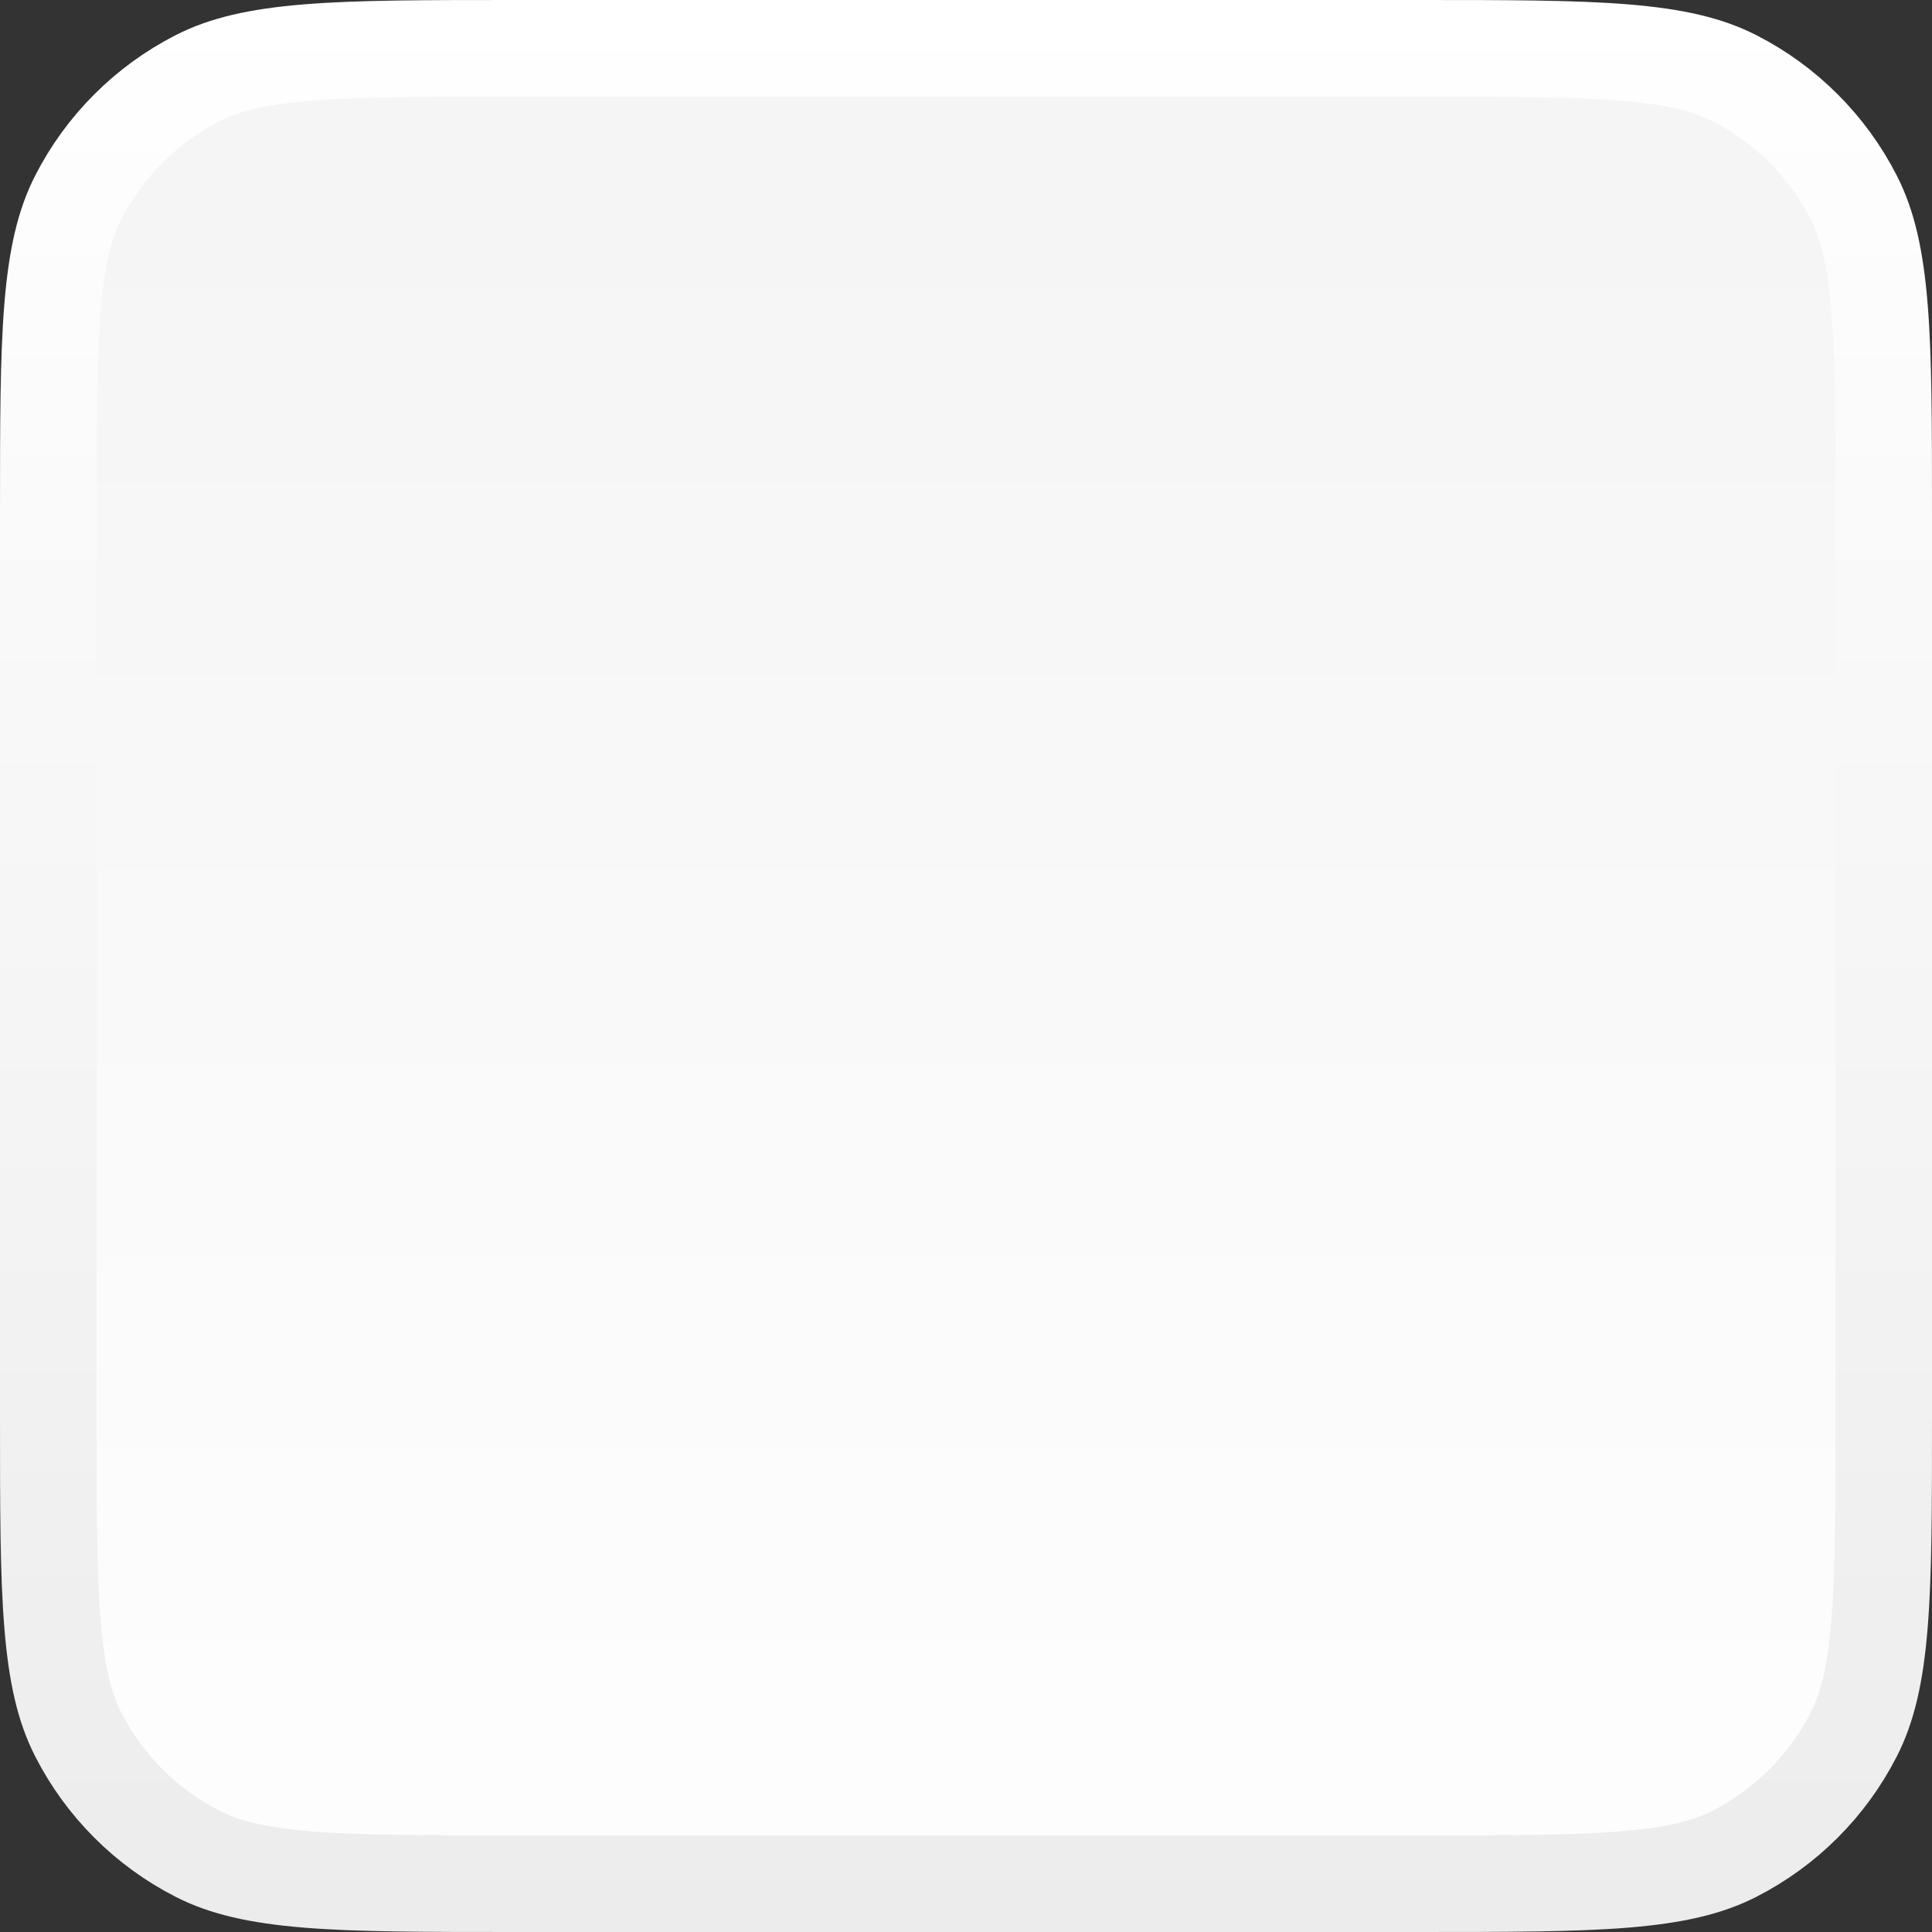 <svg width="60" height="60" viewBox="0 0 60 60" fill="none" xmlns="http://www.w3.org/2000/svg">
    <rect x="0" y="0" width="60" height="60" fill="#333333" stroke="none"/>
    <path d="M1.5 16C1.5 13.175 1.501 11.146 1.631 9.554C1.76 7.979 2.007 6.964 2.426 6.141C3.241 4.542 4.542 3.241 6.141 2.426C6.964 2.007 7.979 1.76 9.554 1.631C11.146 1.501 13.175 1.5 16 1.5H44C46.825 1.5 48.854 1.501 50.446 1.631C52.021 1.76 53.036 2.007 53.859 2.426C55.458 3.241 56.759 4.542 57.574 6.141C57.993 6.964 58.24 7.979 58.369 9.554C58.499 11.146 58.5 13.175 58.5 16V44C58.5 46.825 58.499 48.854 58.369 50.446C58.24 52.021 57.993 53.036 57.574 53.859C56.759 55.458 55.458 56.759 53.859 57.574C53.036 57.993 52.021 58.24 50.446 58.369C48.854 58.499 46.825 58.5 44 58.5H16C13.175 58.5 11.146 58.499 9.554 58.369C7.979 58.24 6.964 57.993 6.141 57.574C4.542 56.759 3.241 55.458 2.426 53.859C2.007 53.036 1.76 52.021 1.631 50.446C1.501 48.854 1.5 46.825 1.5 44V16Z" fill="url(#paint0_linear_21262_9138)"/>
    <path d="M1.5 16C1.5 13.175 1.501 11.146 1.631 9.554C1.76 7.979 2.007 6.964 2.426 6.141C3.241 4.542 4.542 3.241 6.141 2.426C6.964 2.007 7.979 1.76 9.554 1.631C11.146 1.501 13.175 1.5 16 1.5H44C46.825 1.5 48.854 1.501 50.446 1.631C52.021 1.76 53.036 2.007 53.859 2.426C55.458 3.241 56.759 4.542 57.574 6.141C57.993 6.964 58.24 7.979 58.369 9.554C58.499 11.146 58.5 13.175 58.5 16V44C58.5 46.825 58.499 48.854 58.369 50.446C58.24 52.021 57.993 53.036 57.574 53.859C56.759 55.458 55.458 56.759 53.859 57.574C53.036 57.993 52.021 58.24 50.446 58.369C48.854 58.499 46.825 58.5 44 58.5H16C13.175 58.5 11.146 58.499 9.554 58.369C7.979 58.24 6.964 57.993 6.141 57.574C4.542 56.759 3.241 55.458 2.426 53.859C2.007 53.036 1.76 52.021 1.631 50.446C1.501 48.854 1.5 46.825 1.5 44V16Z" stroke="url(#paint1_linear_21262_9138)" stroke-width="3"/>
    <defs>
        <linearGradient id="paint0_linear_21262_9138" x1="30" y1="0" x2="30" y2="60" gradientUnits="userSpaceOnUse">
            <stop stop-color="#F4F4F4"/>
            <stop offset="1" stop-color="#FEFEFE"/>
        </linearGradient>
        <linearGradient id="paint1_linear_21262_9138" x1="30" y1="0" x2="30" y2="60" gradientUnits="userSpaceOnUse">
            <stop stop-color="white"/>
            <stop offset="1" stop-color="#ECECEC"/>
        </linearGradient>
    </defs>
</svg>

